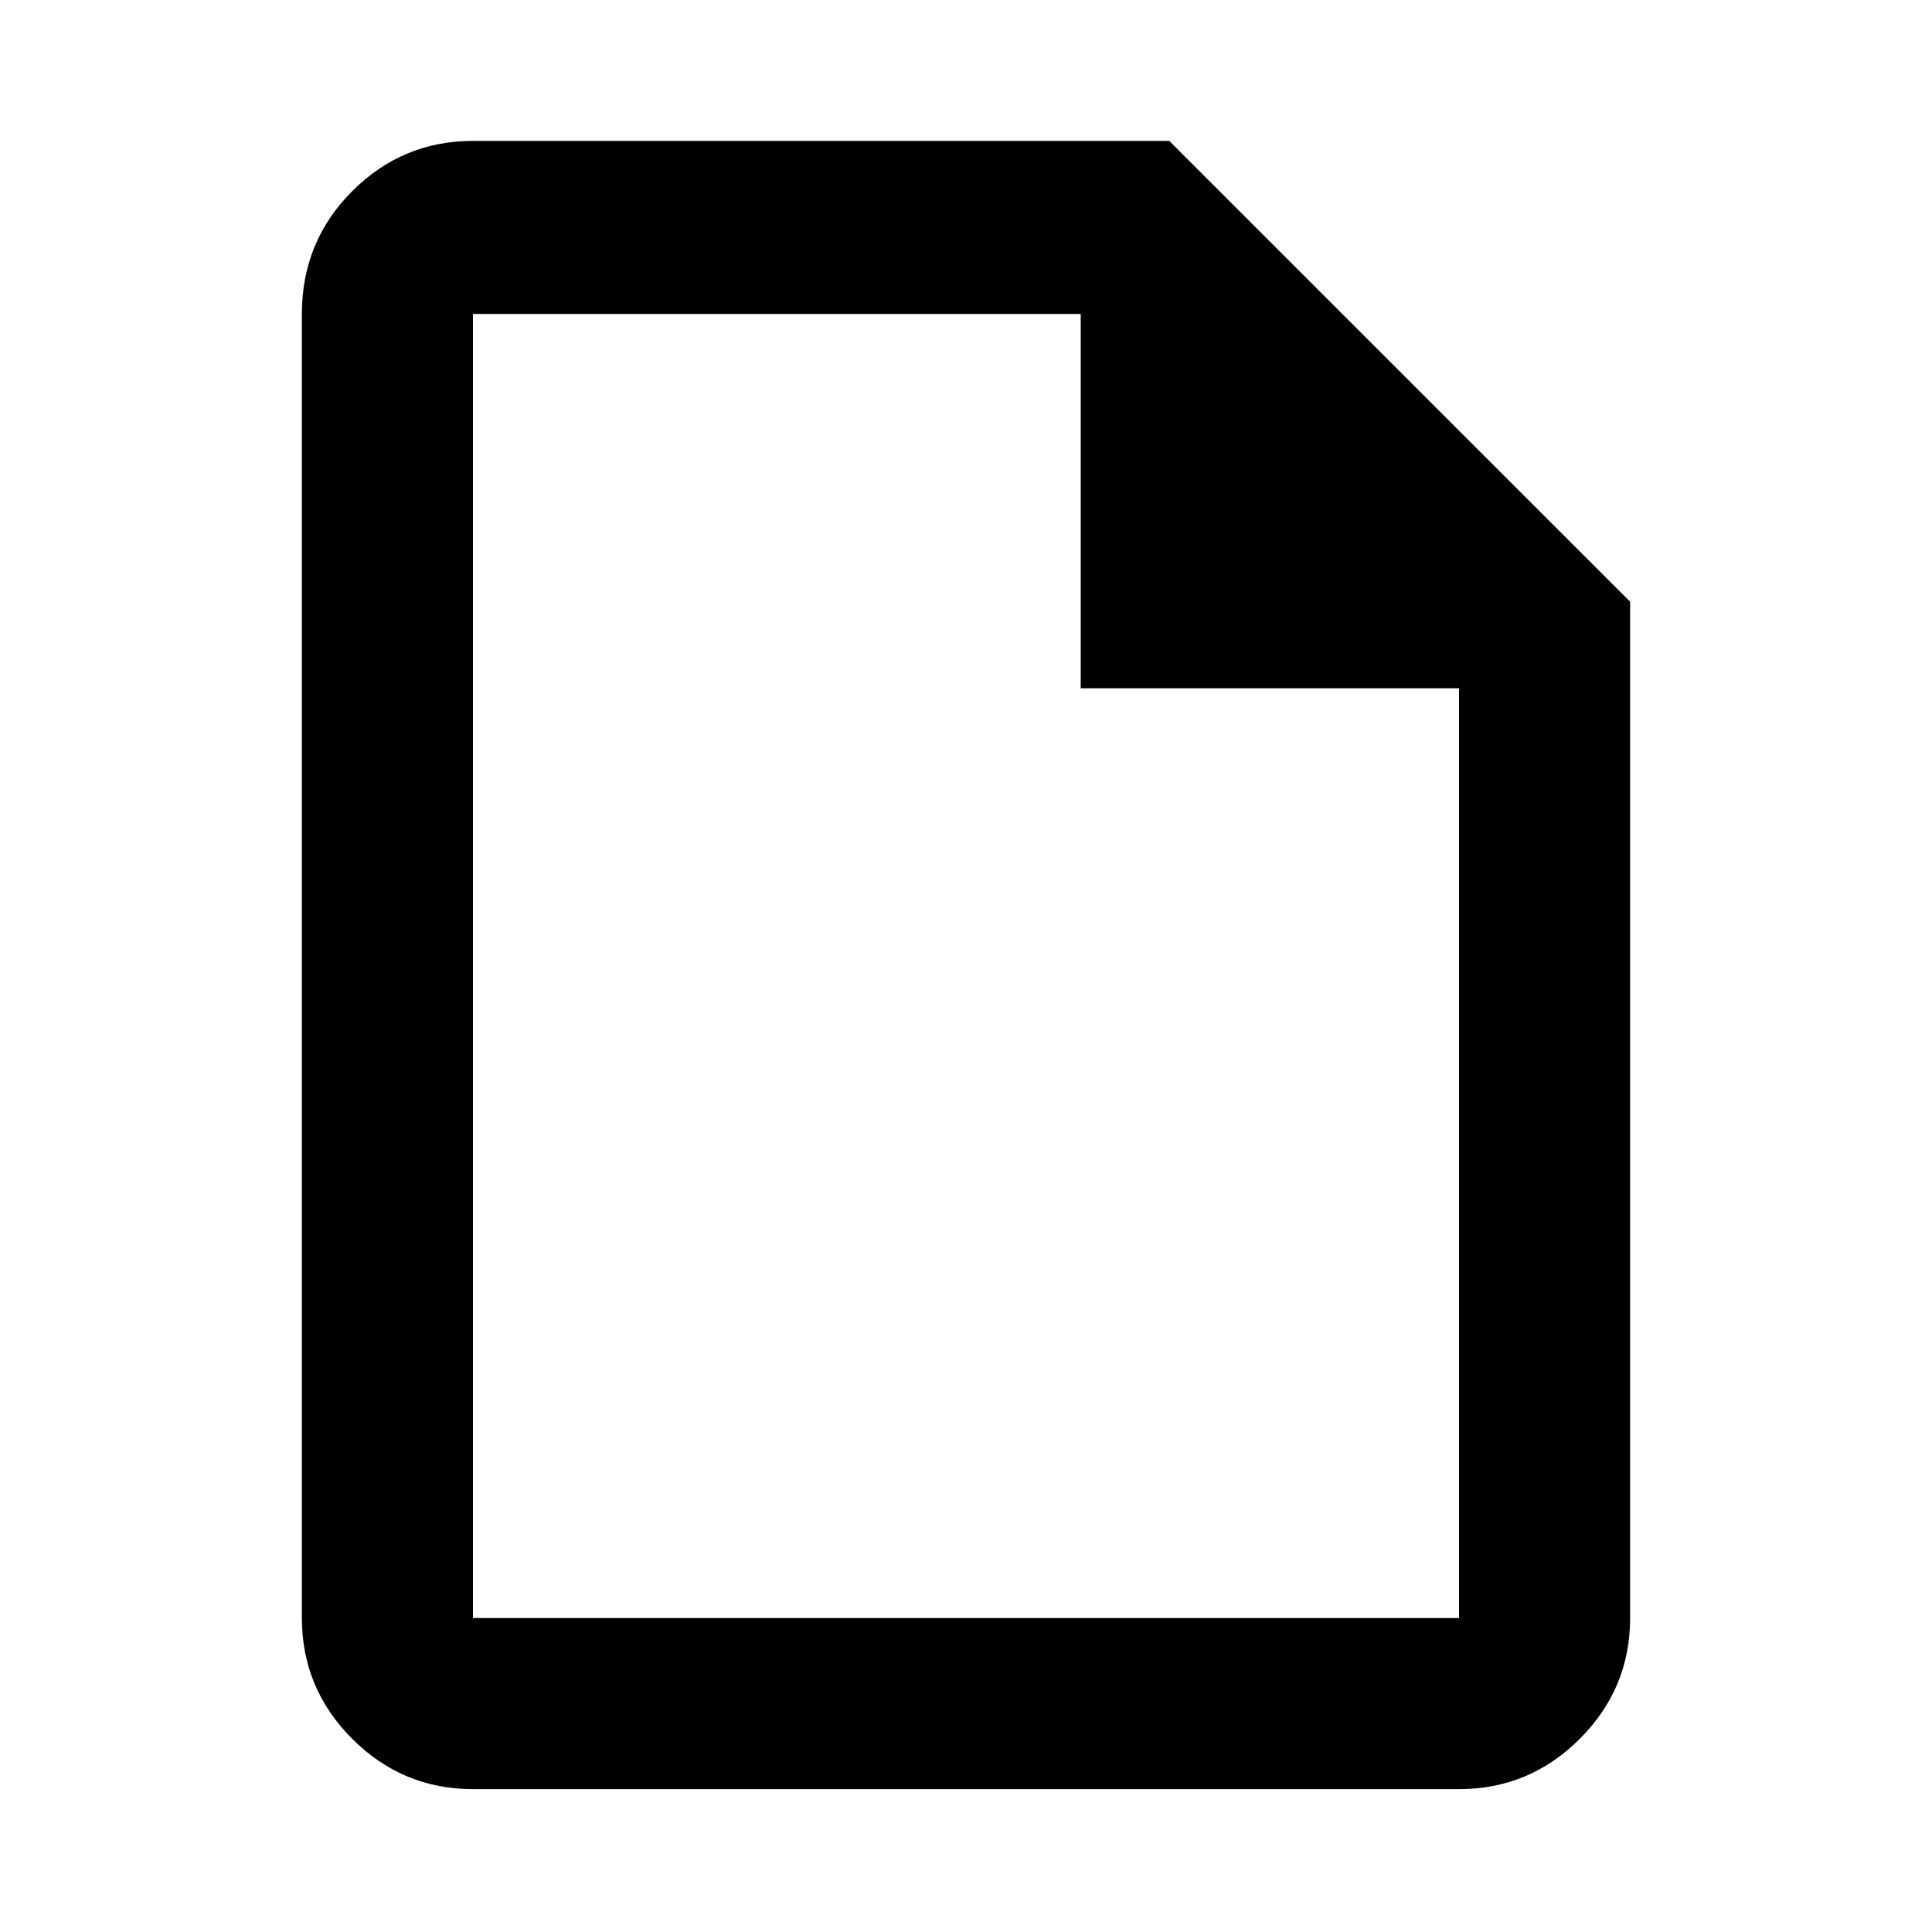 <svg xmlns="http://www.w3.org/2000/svg" height="40" width="40"><path d="M9.792 37.042Q8.333 37.042 7.292 36Q6.25 34.958 6.25 33.5V6.5Q6.25 5 7.292 3.958Q8.333 2.917 9.792 2.917H24.208L33.75 12.458V33.5Q33.75 34.958 32.708 36Q31.667 37.042 30.208 37.042ZM9.792 33.5H30.208Q30.208 33.5 30.208 33.5Q30.208 33.5 30.208 33.5V14.25H22.375V6.5H9.792Q9.792 6.5 9.792 6.5Q9.792 6.5 9.792 6.5V33.5Q9.792 33.5 9.792 33.5Q9.792 33.5 9.792 33.5ZM9.792 33.5Q9.792 33.5 9.792 33.5Q9.792 33.5 9.792 33.5V14.25V6.5Q9.792 6.5 9.792 6.5Q9.792 6.5 9.792 6.5V33.5Q9.792 33.5 9.792 33.5Q9.792 33.5 9.792 33.5Z"/></svg>